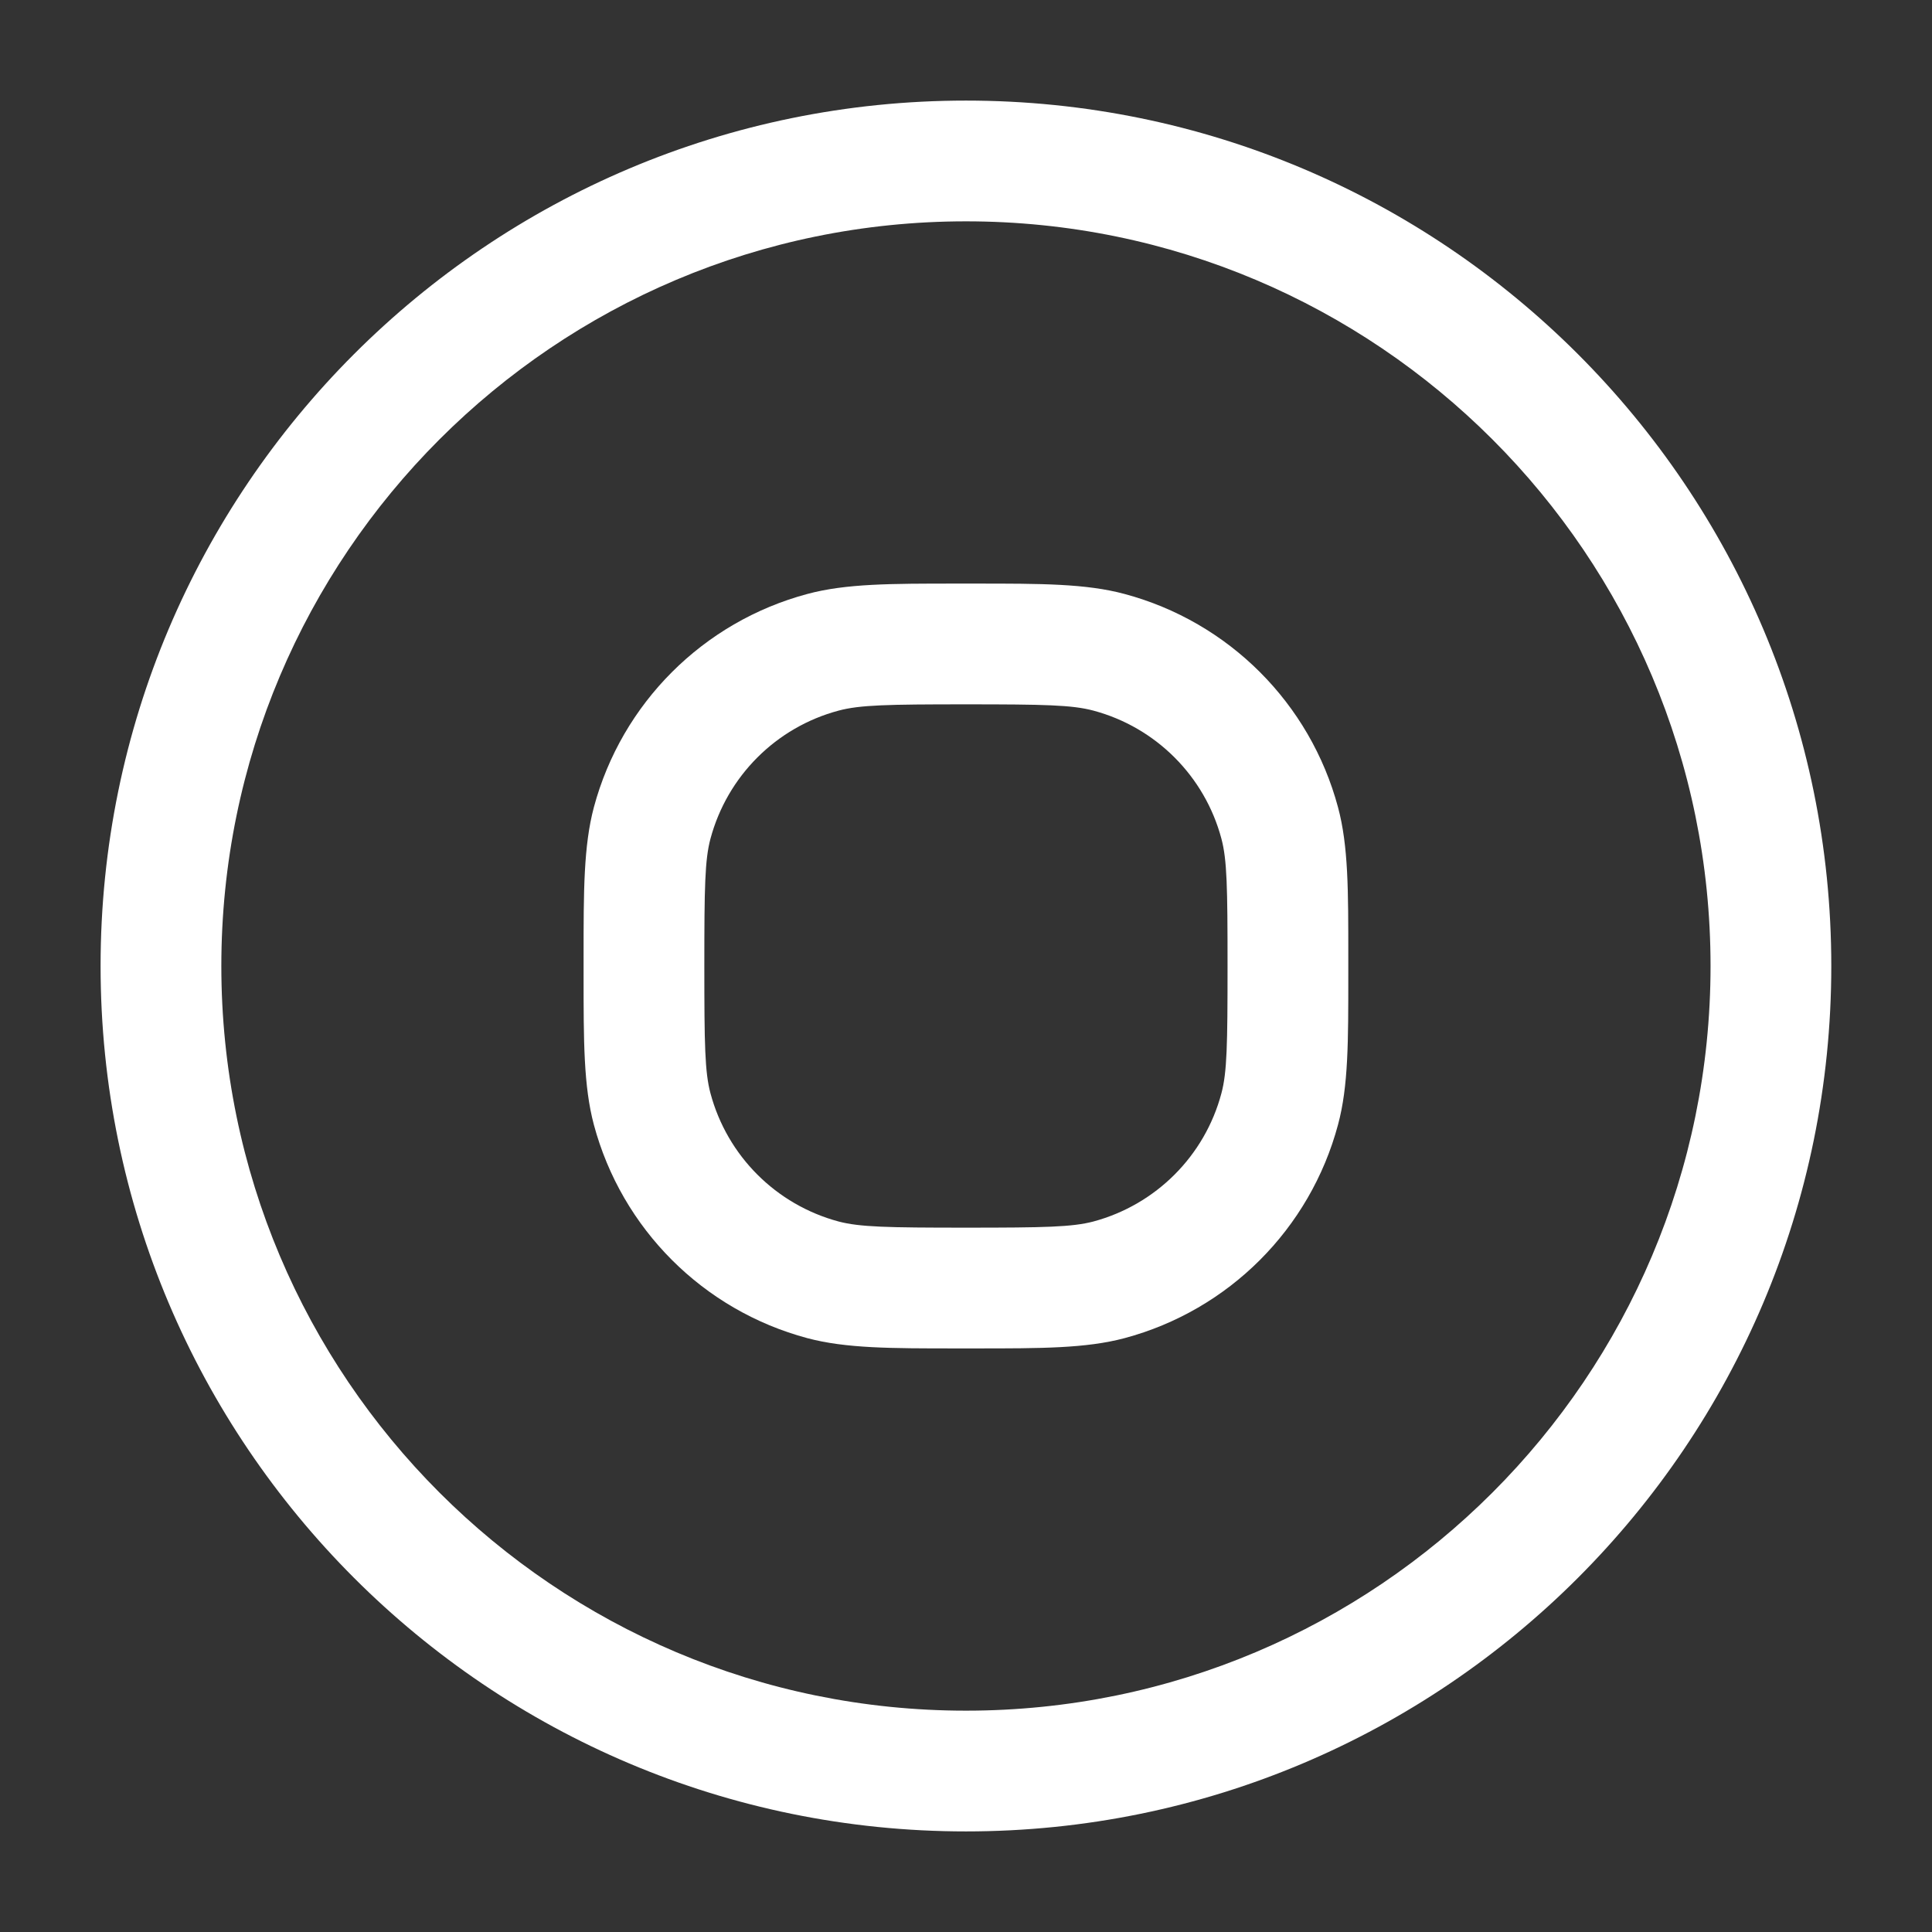 <svg width="16" height="16" viewBox="0 0 16 16" fill="none" xmlns="http://www.w3.org/2000/svg">
<rect x="0" y="0" width="16" height="16" fill="#333333" stroke="none"/>
<g clip-path="url(#clip0_1005_2400)">
<g clip-path="url(#clip1_1005_2400)">
<path fill-rule="evenodd" clip-rule="evenodd" d="M7.922 4.833C7.377 4.833 7.005 4.833 6.686 4.919C5.823 5.15 5.149 5.824 4.918 6.686C4.833 7.006 4.833 7.378 4.833 7.923V8.077C4.833 8.623 4.833 8.995 4.918 9.314C5.149 10.177 5.823 10.851 6.686 11.082C7.005 11.167 7.377 11.167 7.922 11.167H8.077C8.622 11.167 8.994 11.167 9.313 11.082C10.176 10.851 10.85 10.177 11.081 9.314C11.167 8.995 11.166 8.623 11.166 8.077V7.923C11.166 7.378 11.167 7.006 11.081 6.686C10.85 5.824 10.176 5.15 9.313 4.919C8.994 4.833 8.622 4.833 8.077 4.833H7.922ZM6.945 5.885C7.12 5.838 7.348 5.833 8 5.833C8.652 5.833 8.88 5.838 9.055 5.885C9.572 6.023 9.977 6.428 10.115 6.945C10.162 7.12 10.166 7.348 10.166 8C10.166 8.652 10.162 8.88 10.115 9.055C9.977 9.573 9.572 9.977 9.055 10.116C8.88 10.162 8.652 10.167 8 10.167C7.348 10.167 7.12 10.162 6.945 10.116C6.427 9.977 6.023 9.573 5.884 9.055C5.837 8.88 5.833 8.652 5.833 8C5.833 7.348 5.837 7.12 5.884 6.945C6.023 6.428 6.427 6.023 6.945 5.885Z" fill="white"/>
<path fill-rule="evenodd" clip-rule="evenodd" d="M8 0.833C4.042 0.833 0.833 4.042 0.833 8C0.833 11.958 4.042 15.167 8 15.167C11.958 15.167 15.166 11.958 15.166 8C15.166 4.042 11.958 0.833 8 0.833ZM1.833 8C1.833 4.594 4.594 1.833 8 1.833C11.405 1.833 14.166 4.594 14.166 8C14.166 11.406 11.405 14.167 8 14.167C4.594 14.167 1.833 11.406 1.833 8Z" fill="white"/>
</g>
</g>
<defs>
<clipPath id="clip0_1005_2400">
<rect width="16" height="16" fill="white"/>
</clipPath>
<clipPath id="clip1_1005_2400">
<rect width="16" height="16" fill="white"/>
</clipPath>
</defs>
</svg>
